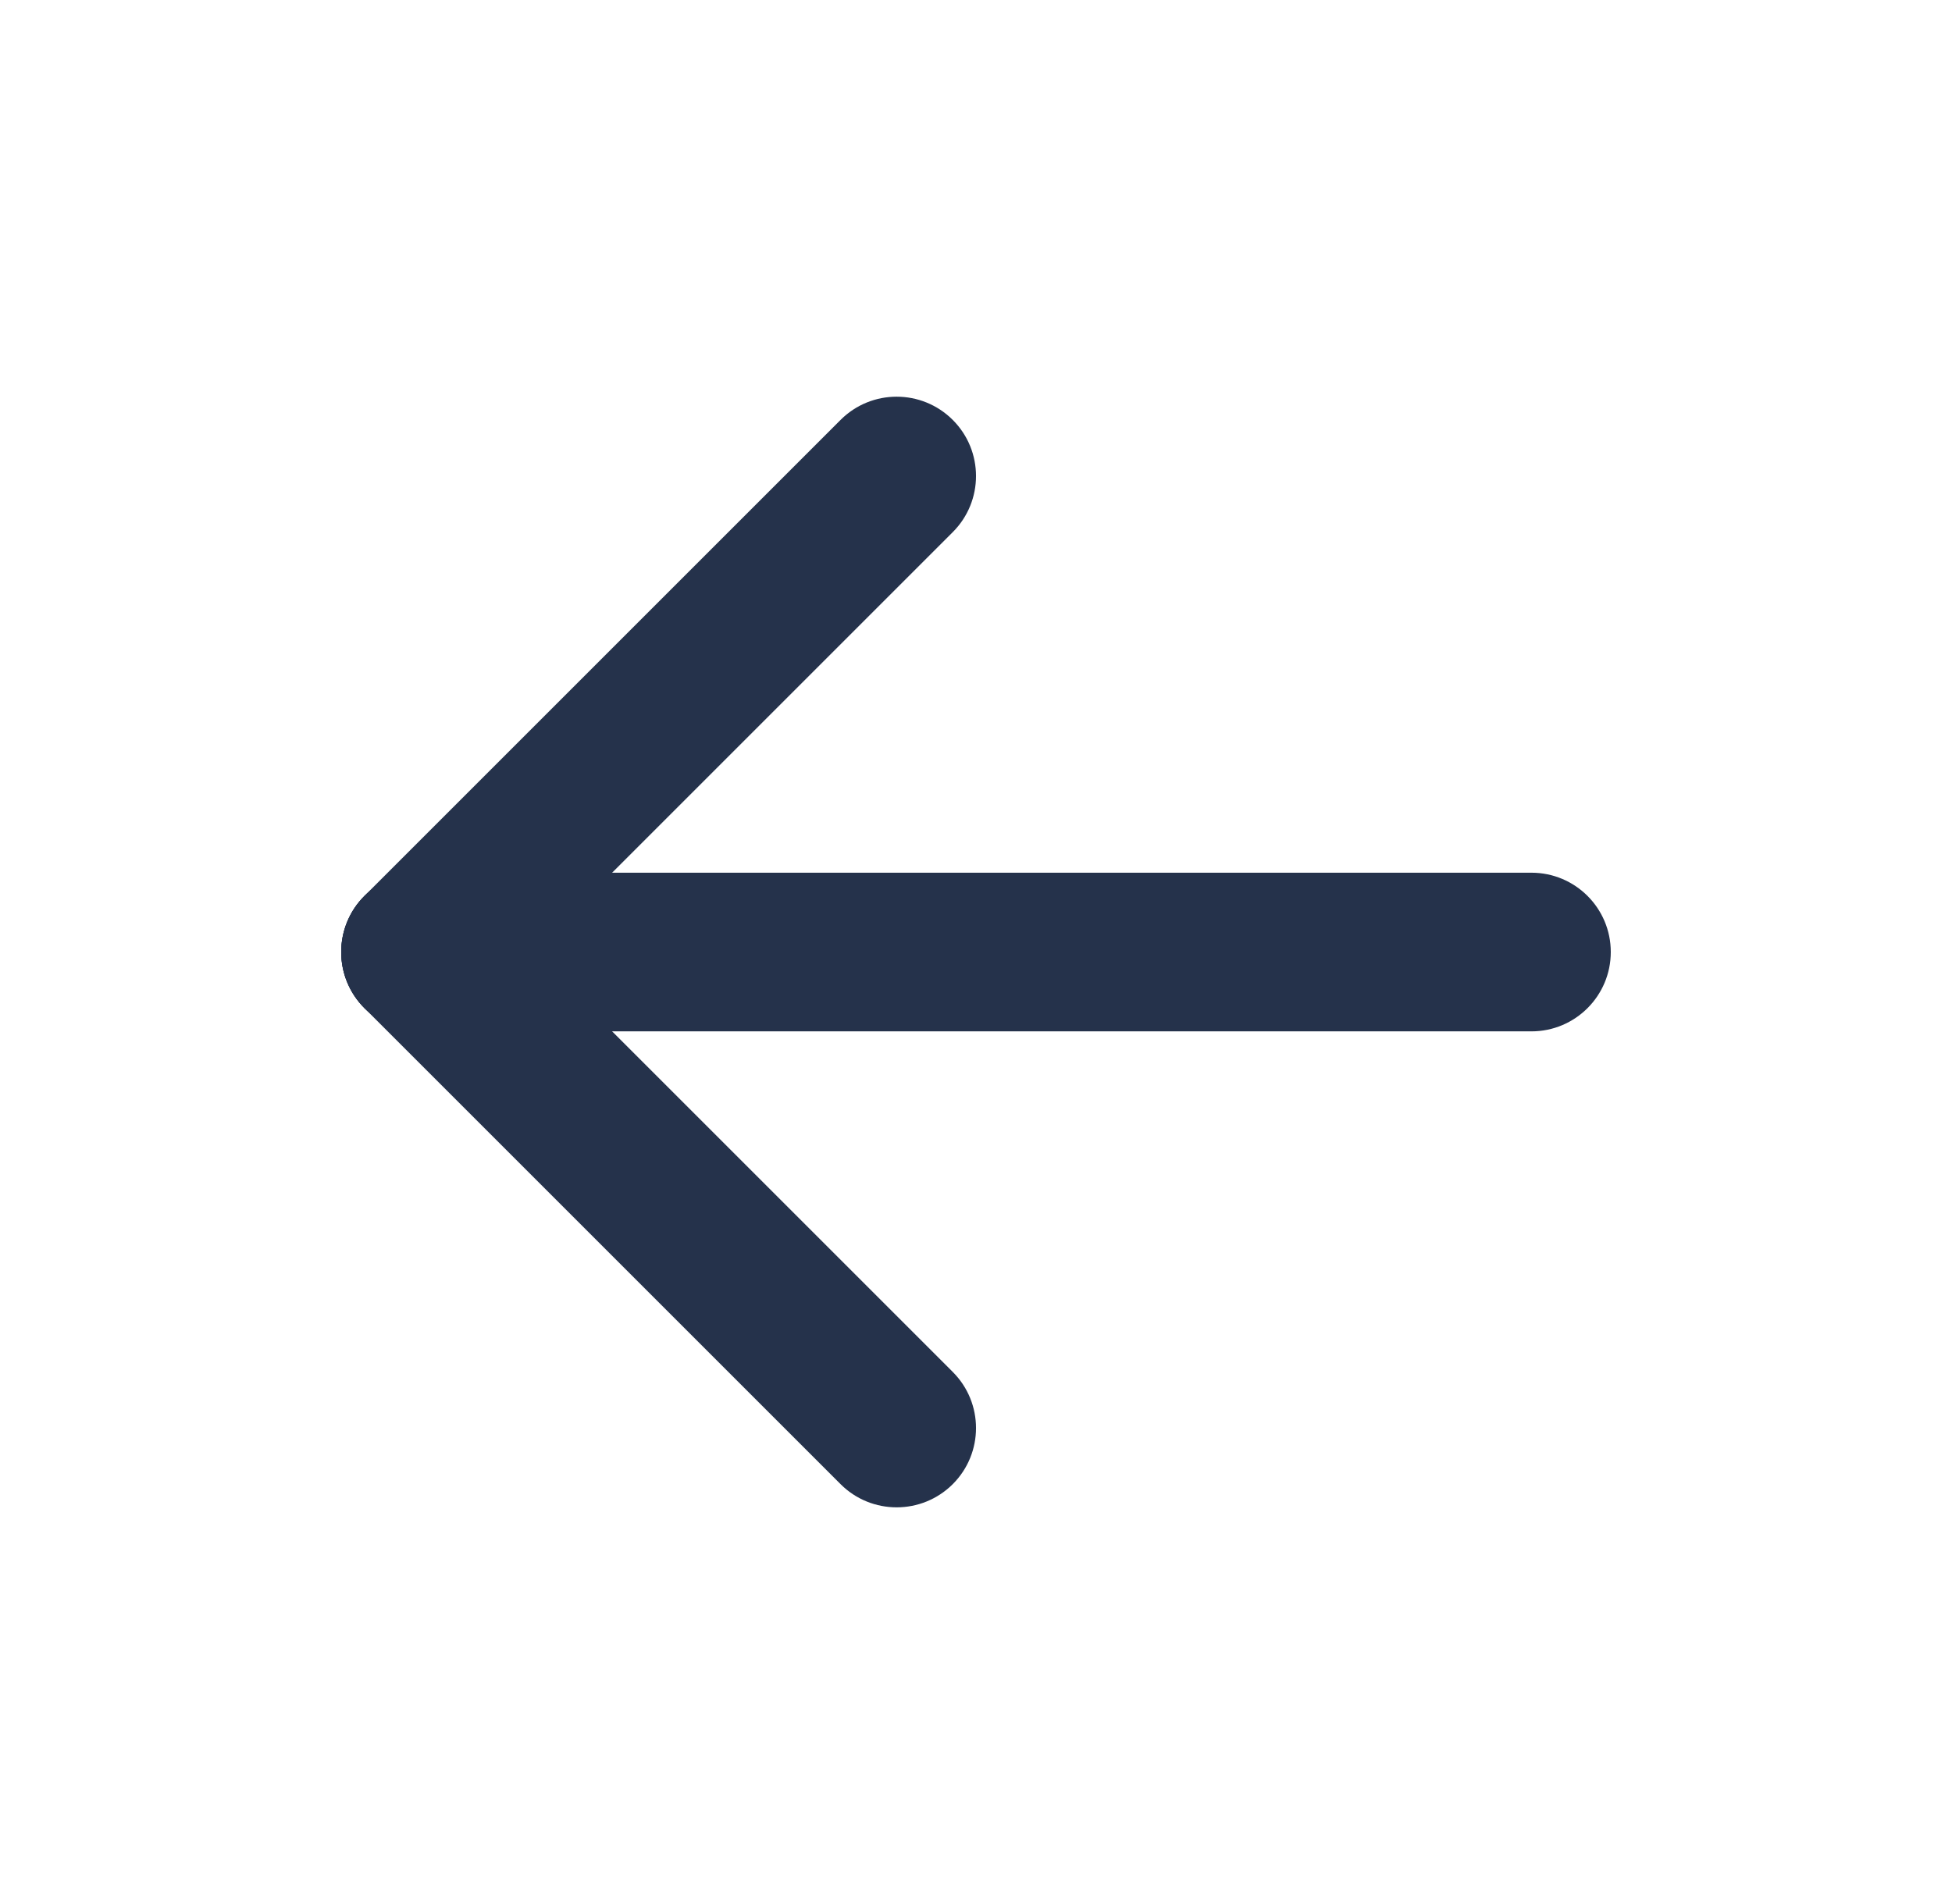 <svg width="41" height="40" viewBox="0 0 41 40" fill="none" xmlns="http://www.w3.org/2000/svg">
<g clip-path="url(#clip0_335_16707)">
<path fill-rule="evenodd" clip-rule="evenodd" d="M7.167 20C7.167 19.08 7.913 18.334 8.833 18.334H32.166C33.087 18.334 33.833 19.08 33.833 20C33.833 20.921 33.087 21.667 32.166 21.667H8.833C7.913 21.667 7.167 20.921 7.167 20Z" fill="#25324B"/>
<path fill-rule="evenodd" clip-rule="evenodd" d="M7.655 18.822C8.306 18.171 9.361 18.171 10.012 18.822L20.012 28.822C20.663 29.473 20.663 30.528 20.012 31.179C19.361 31.829 18.305 31.829 17.655 31.179L7.655 21.179C7.004 20.528 7.004 19.473 7.655 18.822Z" fill="#25324B"/>
<path fill-rule="evenodd" clip-rule="evenodd" d="M20.012 8.822C20.663 9.473 20.663 10.528 20.012 11.179L10.012 21.179C9.361 21.829 8.306 21.829 7.655 21.179C7.004 20.528 7.004 19.473 7.655 18.822L17.655 8.822C18.305 8.171 19.361 8.171 20.012 8.822Z" fill="#25324B"/>
</g>
<defs>
<clipPath id="clip0_335_16707">
<rect width="40" height="40" fill="white" transform="translate(0.5)"/>
</clipPath>
</defs>
</svg>
